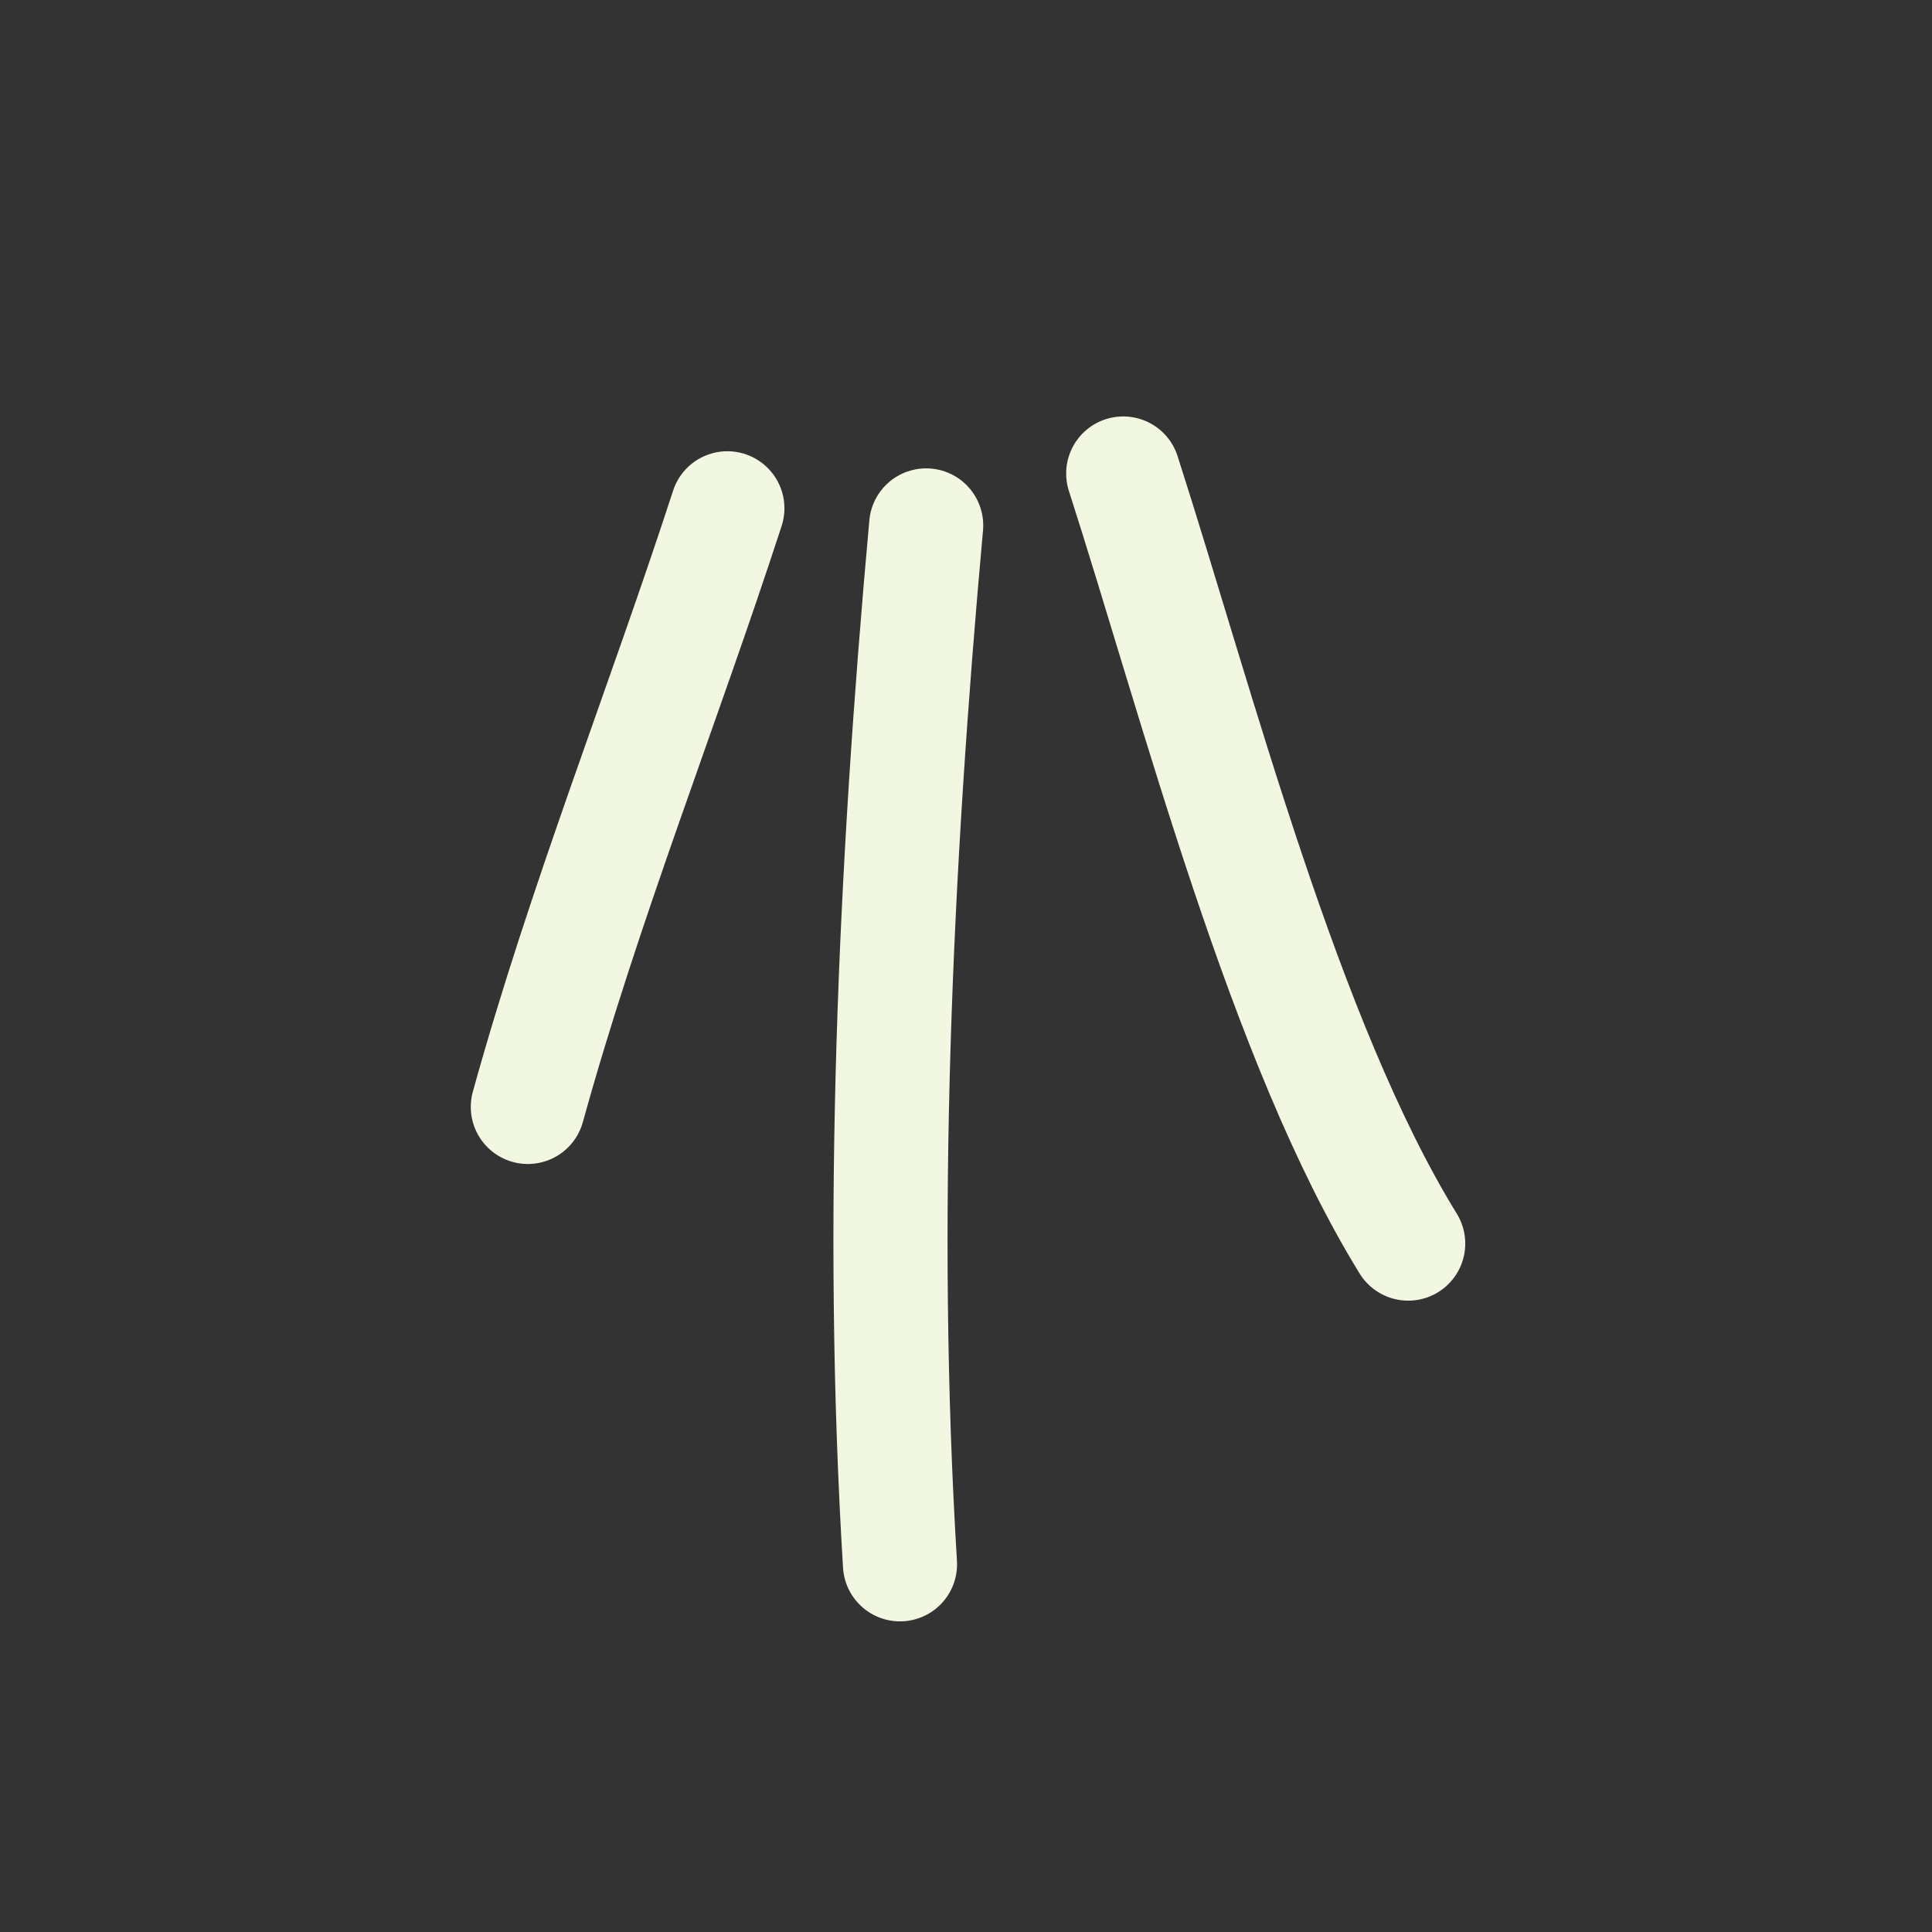 <svg width="312" height="312" viewBox="0 0 312 312" fill="none" xmlns="http://www.w3.org/2000/svg">
<rect x="0" y="0" width="312" height="312" fill="#333333" stroke="none"/>
<path d="M85.242 178.758C94.332 145.894 106.936 114.42 117.462 82.087" stroke="#F1F7E0" stroke-width="18.43" stroke-miterlimit="1.5" stroke-linecap="round" strokeLinejoin="round"/>
<path d="M145.34 252.621C141.943 197.036 144.555 140.222 149.568 84.85" stroke="#F1F7E0" stroke-width="18.43" stroke-miterlimit="1.5" stroke-linecap="round" strokeLinejoin="round"/>
<path d="M227.411 200.829C207.369 168.294 193.496 114.124 181.39 76.465" stroke="#F1F7E0" stroke-width="18.43" stroke-miterlimit="1.5" stroke-linecap="round" strokeLinejoin="round"/>
</svg>

